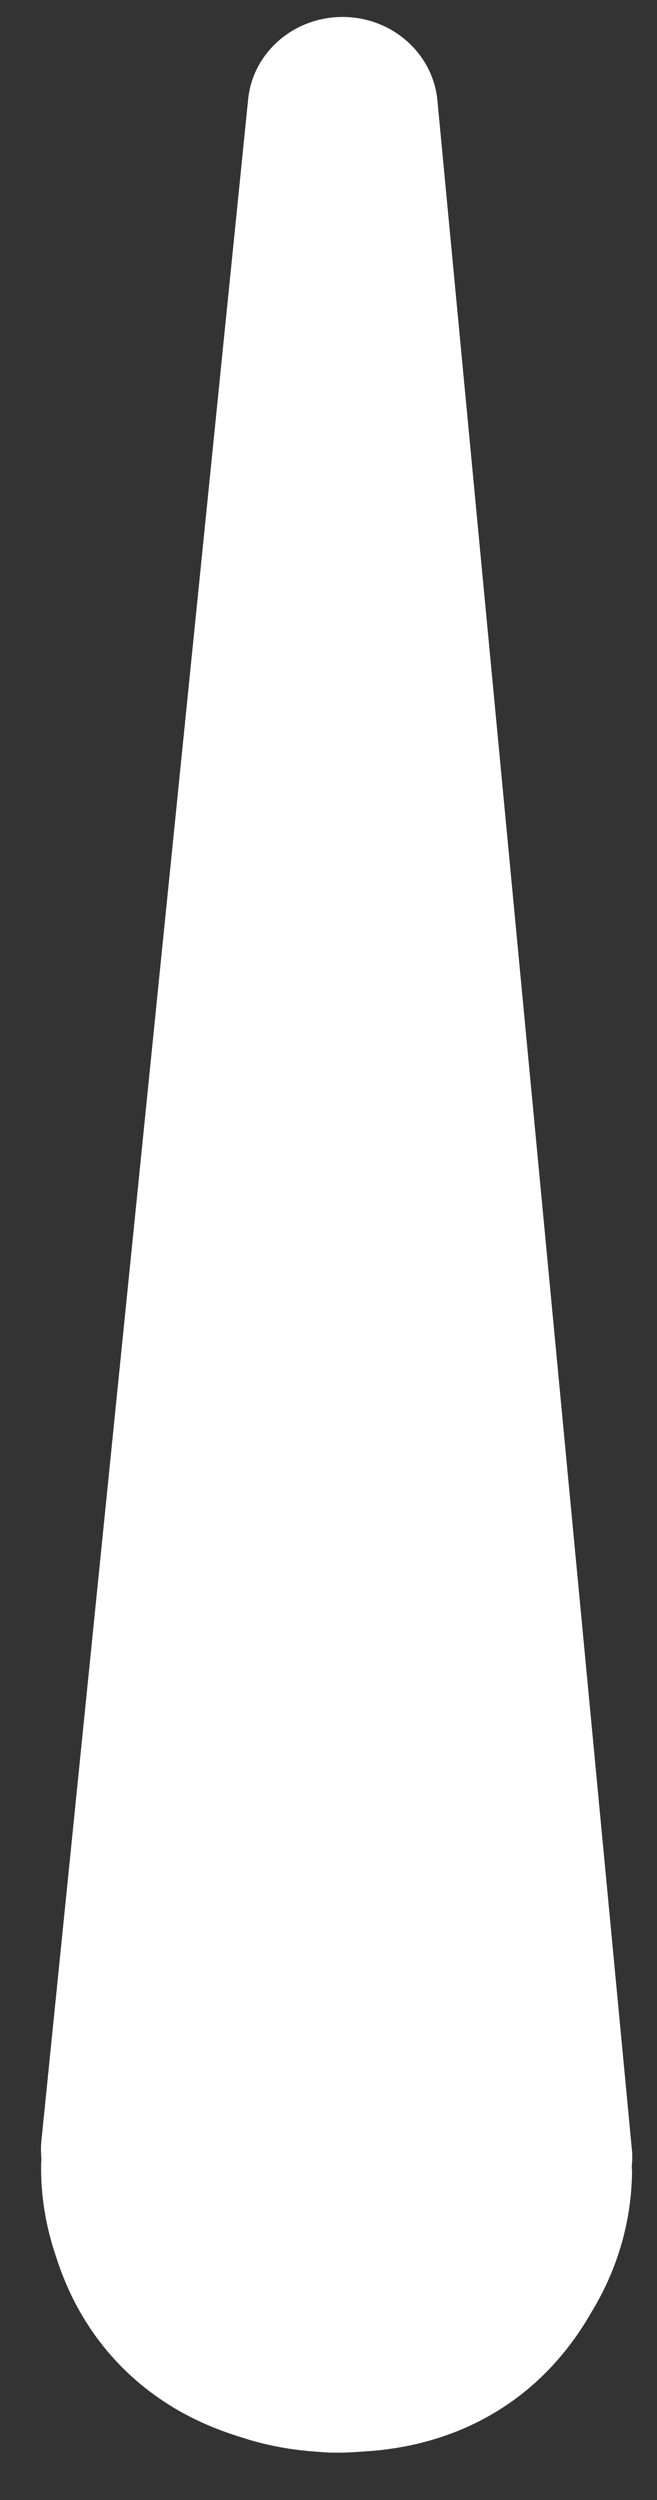 <svg 
 xmlns="http://www.w3.org/2000/svg"
 xmlns:xlink="http://www.w3.org/1999/xlink"
 width="10px" height="38px">
<rect width="100%" height="100%" fill="#333333" stroke="none"/>
<path fill-rule="evenodd"  fill="rgb(255, 255, 255)"
 d="M9.616,32.929 C9.616,32.962 9.620,32.994 9.620,33.027 C9.608,33.805 9.380,34.530 8.996,35.155 C8.752,35.581 8.444,35.963 8.077,36.278 C7.372,36.882 6.499,37.208 5.529,37.263 C5.374,37.276 5.216,37.282 5.056,37.280 C4.960,37.279 4.865,37.269 4.770,37.262 C4.770,37.262 4.770,37.262 4.770,37.262 C4.770,37.262 4.770,37.262 4.770,37.262 C4.385,37.233 4.014,37.160 3.663,37.044 C3.269,36.923 2.905,36.762 2.579,36.557 C1.755,36.042 1.164,35.270 0.859,34.319 C0.704,33.870 0.618,33.391 0.626,32.892 C0.626,32.872 0.629,32.852 0.630,32.832 C0.629,32.771 0.622,32.713 0.624,32.651 C0.624,32.614 0.626,32.578 0.630,32.542 L3.777,1.510 C3.848,0.797 4.474,0.255 5.220,0.258 C5.964,0.260 6.588,0.809 6.657,1.523 L9.618,32.678 C9.624,32.730 9.624,32.782 9.623,32.833 C9.622,32.866 9.617,32.897 9.616,32.929 Z"/>
</svg>